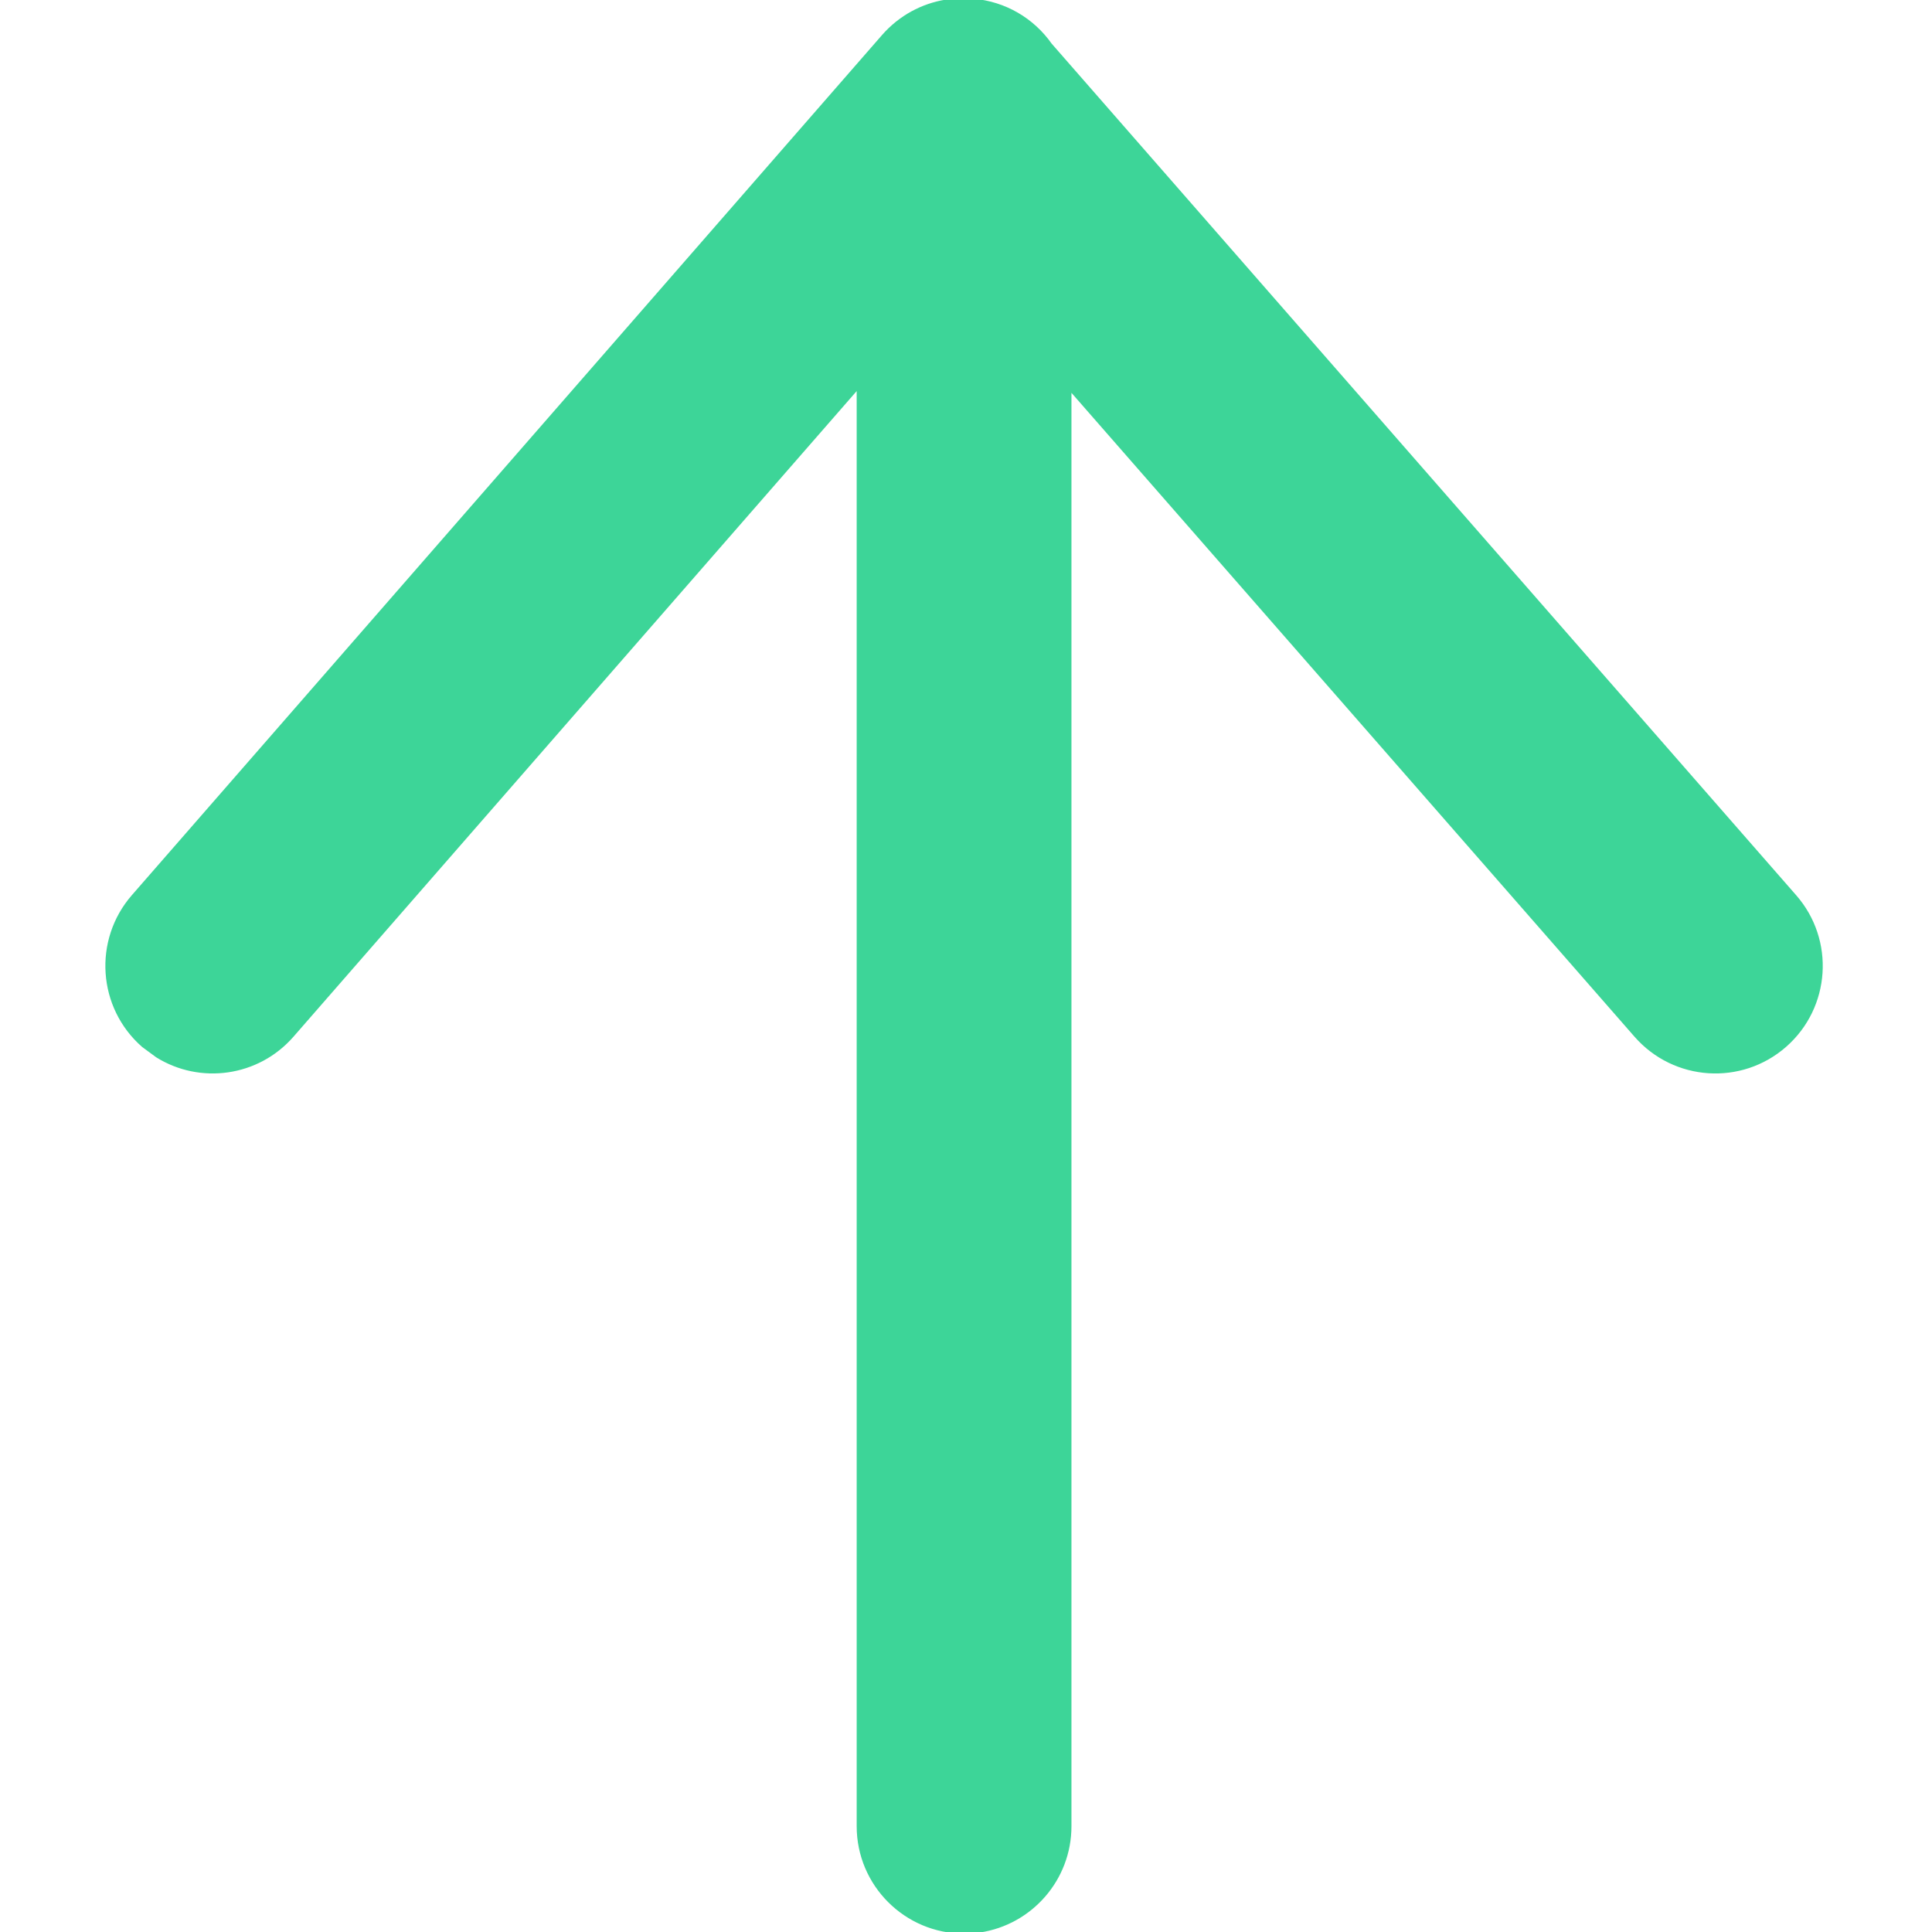 <?xml version="1.0" encoding="UTF-8"?>
<svg width="12px" height="12px" viewBox="0 0 12 12" version="1.1" xmlns="http://www.w3.org/2000/svg" xmlns:xlink="http://www.w3.org/1999/xlink">
    <title>ArrowUp_Green</title>
    <g id="V2" stroke="none" stroke-width="1" fill="none" fill-rule="evenodd">
        <g id="Dashboard+Ticket-tooltip" transform="translate(-651, -339)" fill="#3DD598">
            <g id="Top-Module-Today" transform="translate(78, 257)">
                <g id="Group-Copy-2" transform="translate(24, 77)">
                    <g id="Component/icon/ic_Up" transform="translate(546.974, 3)">
                        <path d="M7.511,2.895 C7.754,2.617 8.176,2.589 8.454,2.831 L8.454,2.831 L13.797,7.491 C13.919,7.598 13.992,7.738 14.016,7.884 C14.022,7.922 14.025,7.96 14.025,8 L14.021,7.916 C14.023,7.935 14.024,7.954 14.025,7.972 L14.025,8 C14.025,8.01 14.025,8.019 14.024,8.029 C14.024,8.038 14.023,8.048 14.022,8.057 C14.005,8.259 13.899,8.434 13.743,8.544 L8.454,13.168 C8.177,13.411 7.755,13.383 7.512,13.106 C7.269,12.829 7.297,12.408 7.574,12.165 L7.574,12.165 L11.574,8.667 L2.671,8.667 C2.336,8.667 2.059,8.42 2.011,8.099 L2.004,8 C2.004,7.632 2.303,7.333 2.671,7.333 L2.671,7.333 L11.585,7.333 L7.575,3.835 C7.325,3.617 7.277,3.254 7.447,2.982 Z" id="Shape" transform="translate(8.014, 8) rotate(-90) translate(-8.014, -8) "></path>
                    </g>
                </g>
            </g>
        </g>
    </g>
</svg>